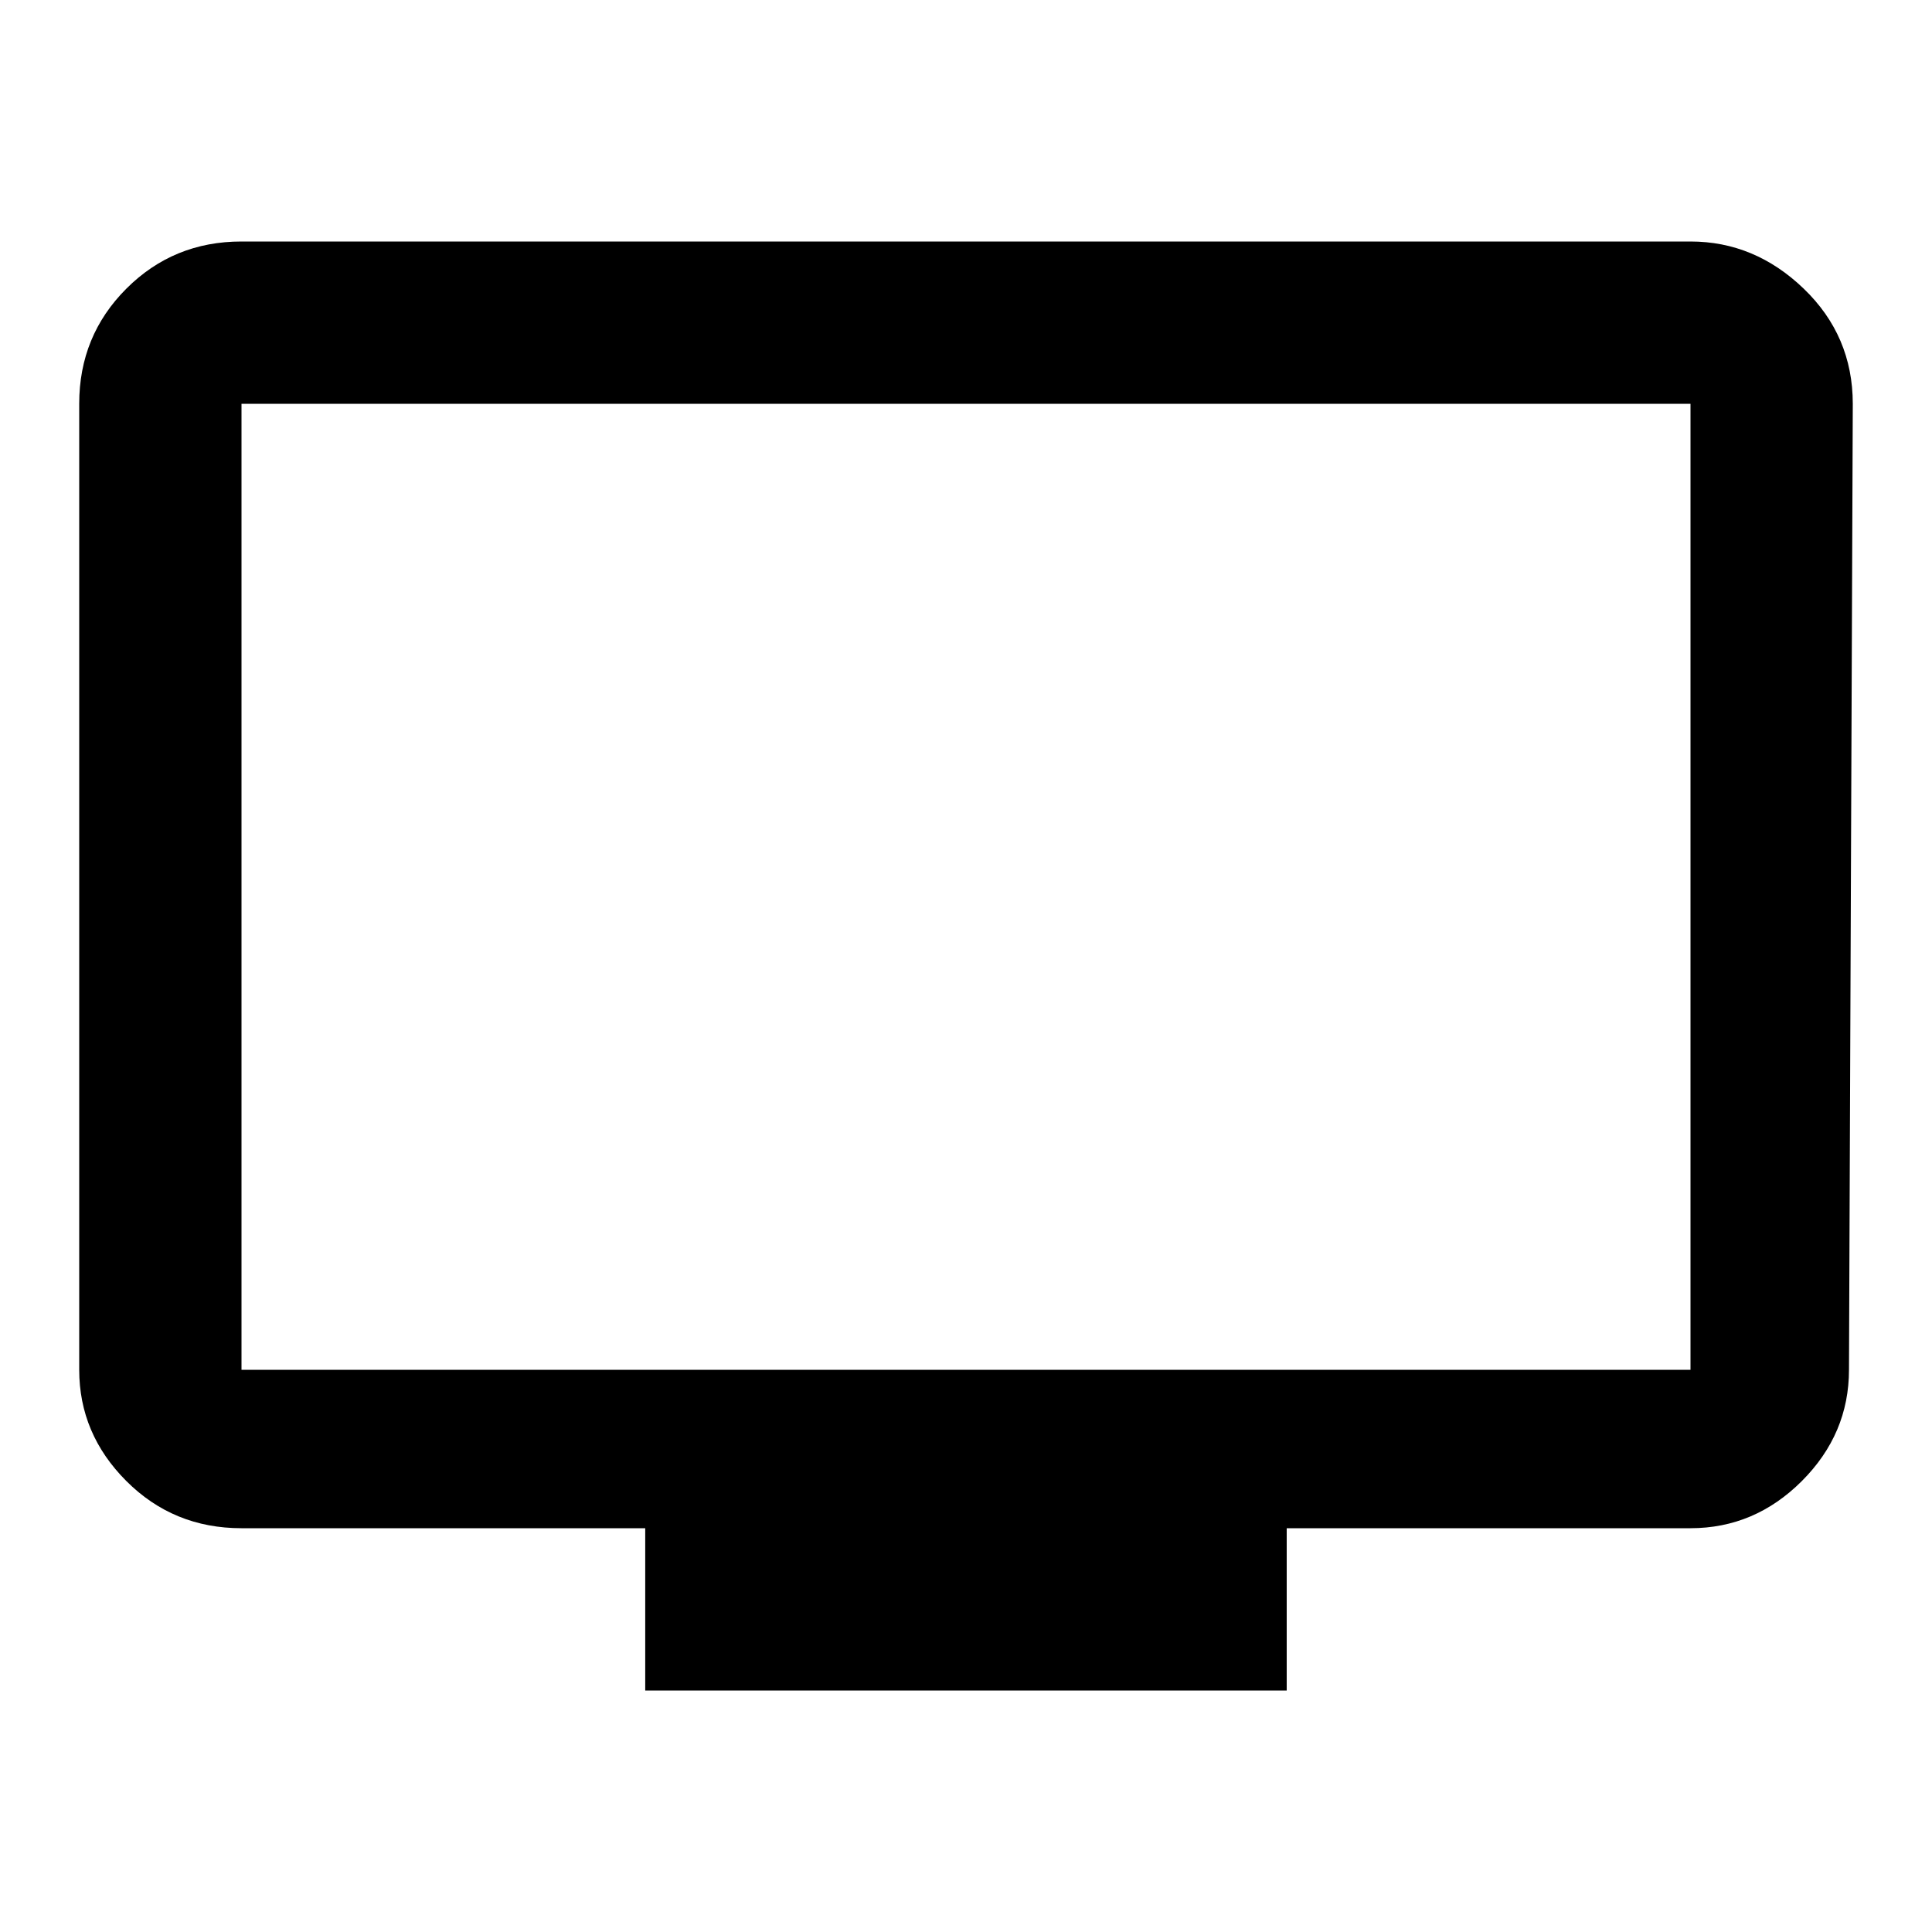 <?xml version="1.0" encoding="utf-8"?>
<!-- Generated by IcoMoon.io -->
<!DOCTYPE svg PUBLIC "-//W3C//DTD SVG 1.1//EN" "http://www.w3.org/Graphics/SVG/1.1/DTD/svg11.dtd">
<svg version="1.1" xmlns="http://www.w3.org/2000/svg" xmlns:xlink="http://www.w3.org/1999/xlink" width="32" height="32" viewBox="0 0 32 32">
<path d="M28 22.688v-16h-24v16h24zM28 4q1.063 0 1.875 0.781t0.813 1.906l-0.063 16q0 1.063-0.781 1.844t-1.844 0.781h-6.688v2.688h-10.625v-2.688h-6.688q-1.125 0-1.906-0.781t-0.781-1.844v-16q0-1.125 0.781-1.906t1.906-0.781h24z"></path>
</svg>
